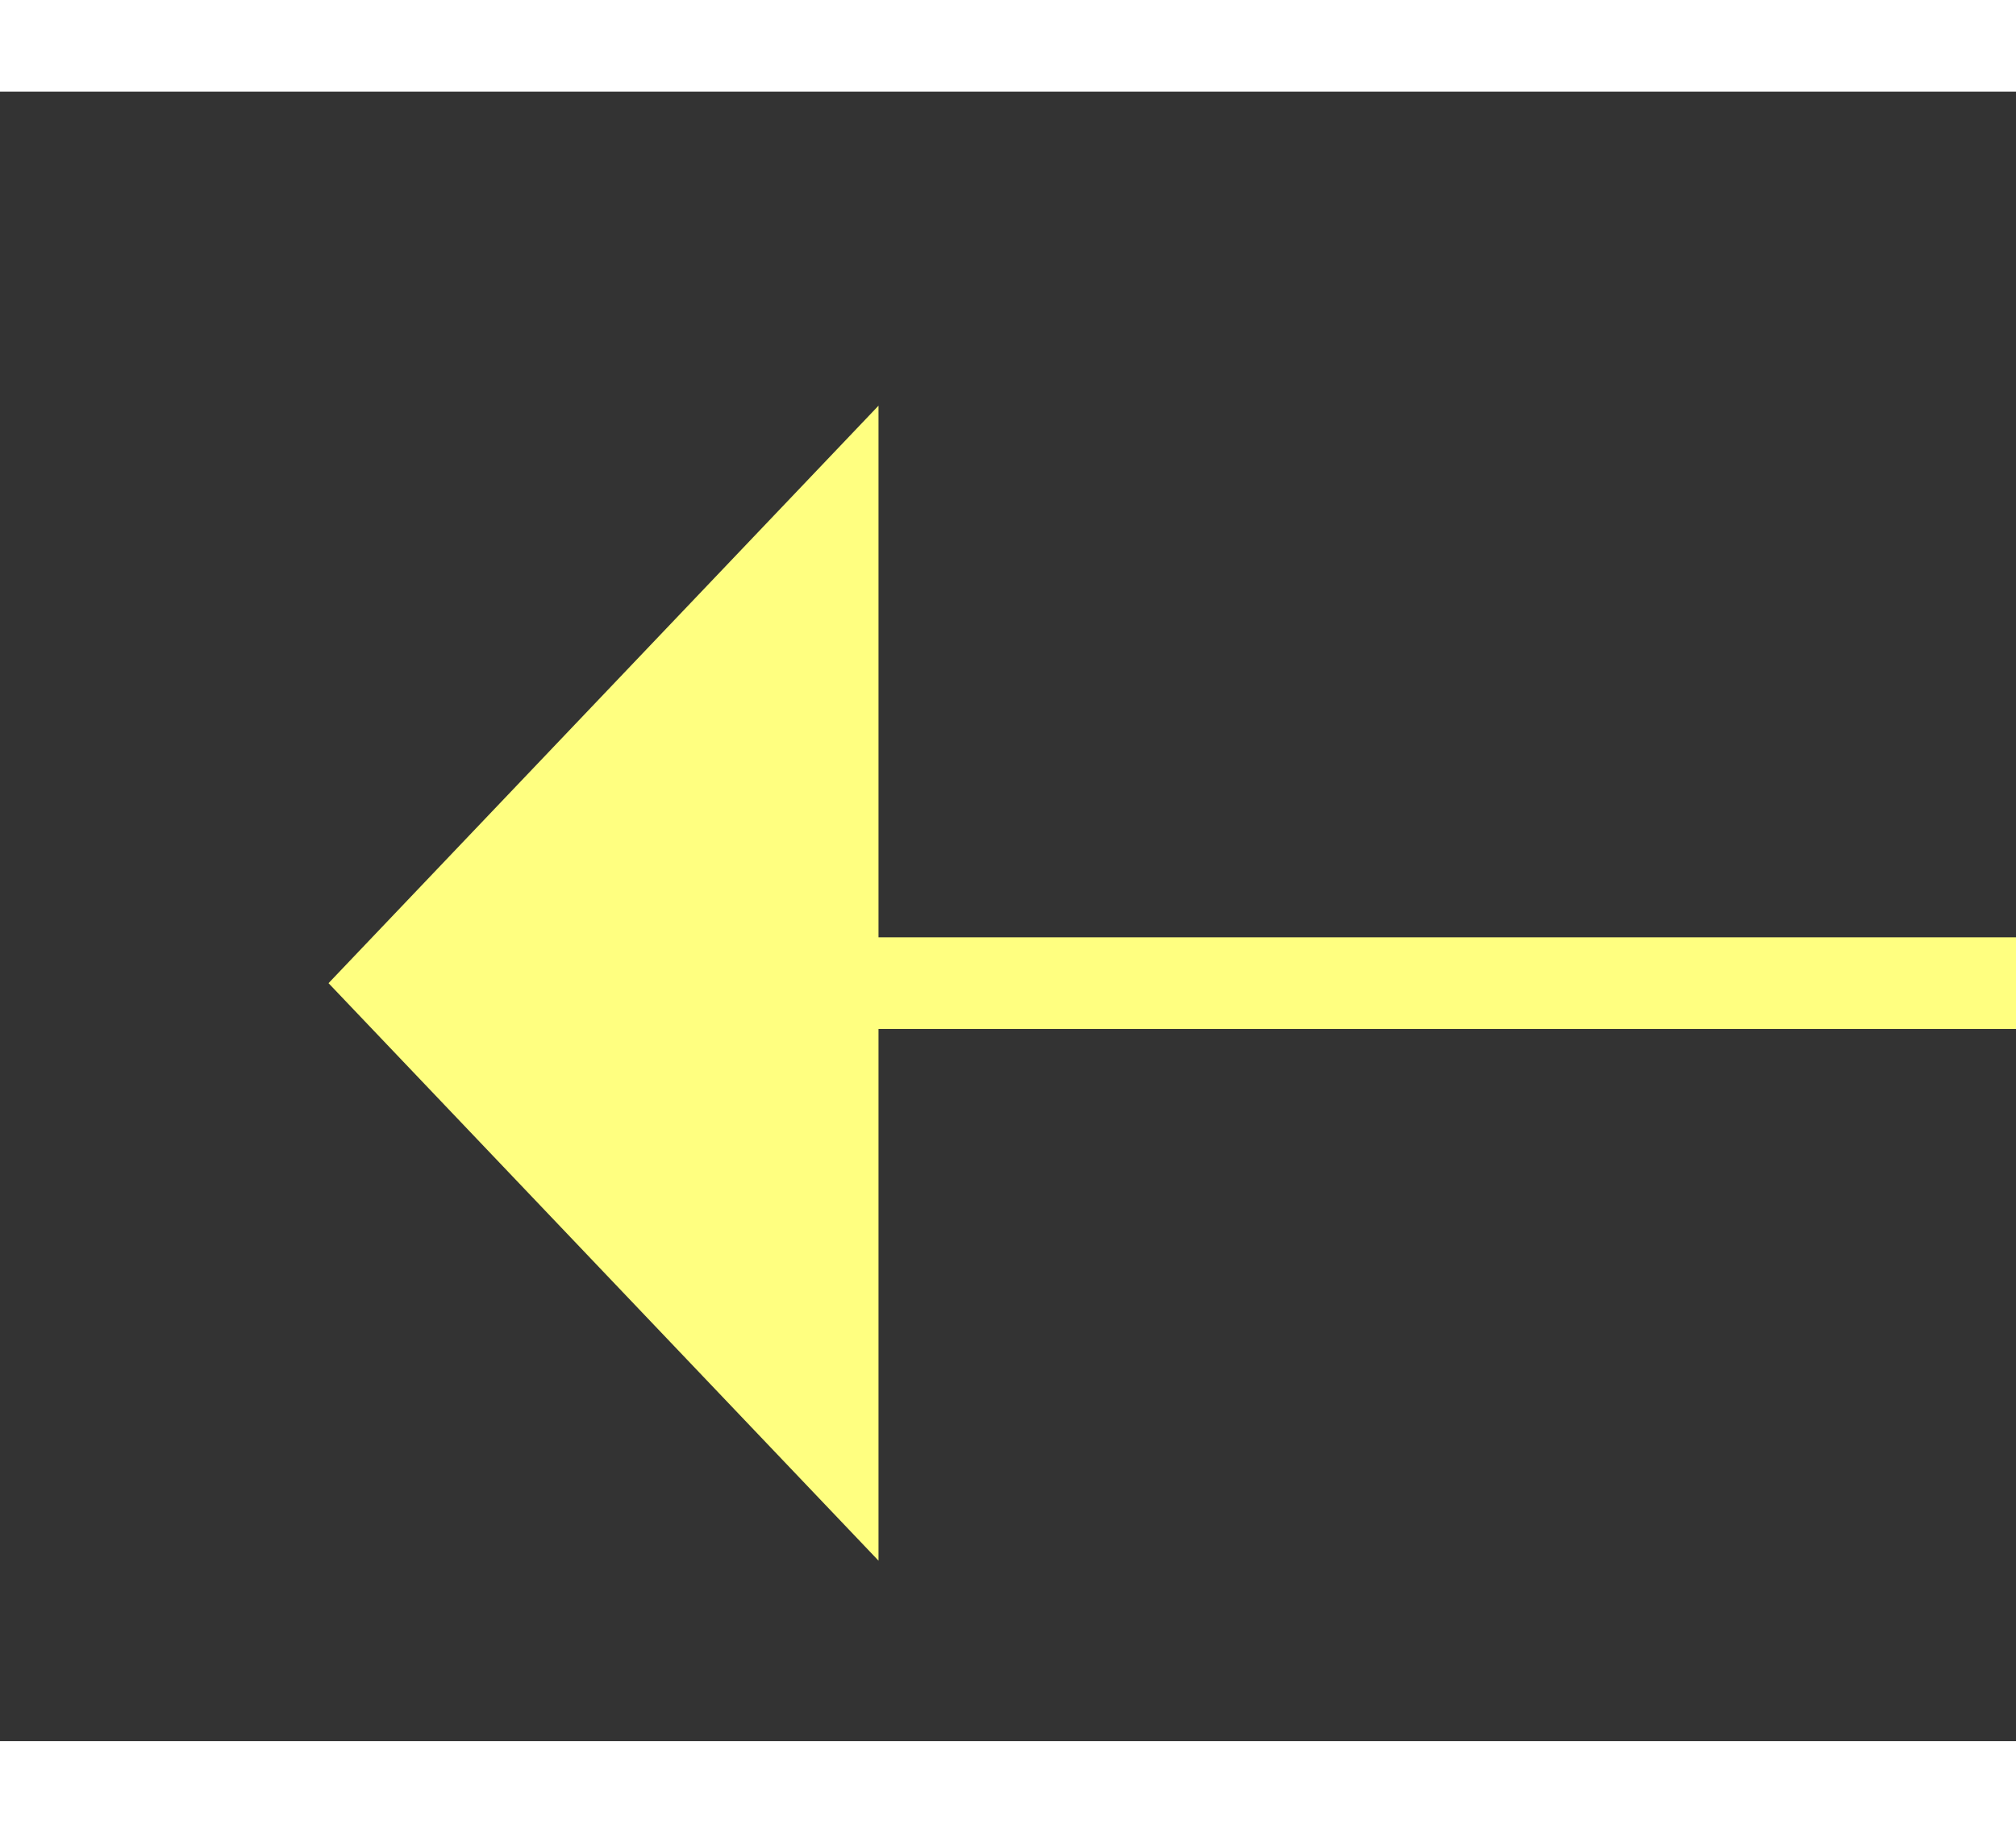 ﻿<?xml version="1.0" encoding="utf-8"?>
<svg version="1.1" xmlns:xlink="http://www.w3.org/1999/xlink" width="22px" height="20px" preserveAspectRatio="xMinYMid meet" viewBox="1010 5157  22 18" xmlns="http://www.w3.org/2000/svg">
  <rect x="1010" y="5157" width="22" height="18" fill="#333333" stroke="none"/>
  <g transform="matrix(1 -0.017 0.017 1 -90.004 18.606 )">
    <path d="M 1077 5172.8  L 1083 5166.5  L 1077 5160.2  L 1077 5172.8  Z " fill-rule="nonzero" fill="#ffff80" stroke="none" transform="matrix(-1 -0.017 0.017 -1 2010.947 10350.302 )" />
    <path d="M 1017 5166.5  L 1078 5166.5  " stroke-width="1" stroke="#ffff80" fill="none" transform="matrix(-1 -0.017 0.017 -1 2010.947 10350.302 )" />
  </g>
</svg>